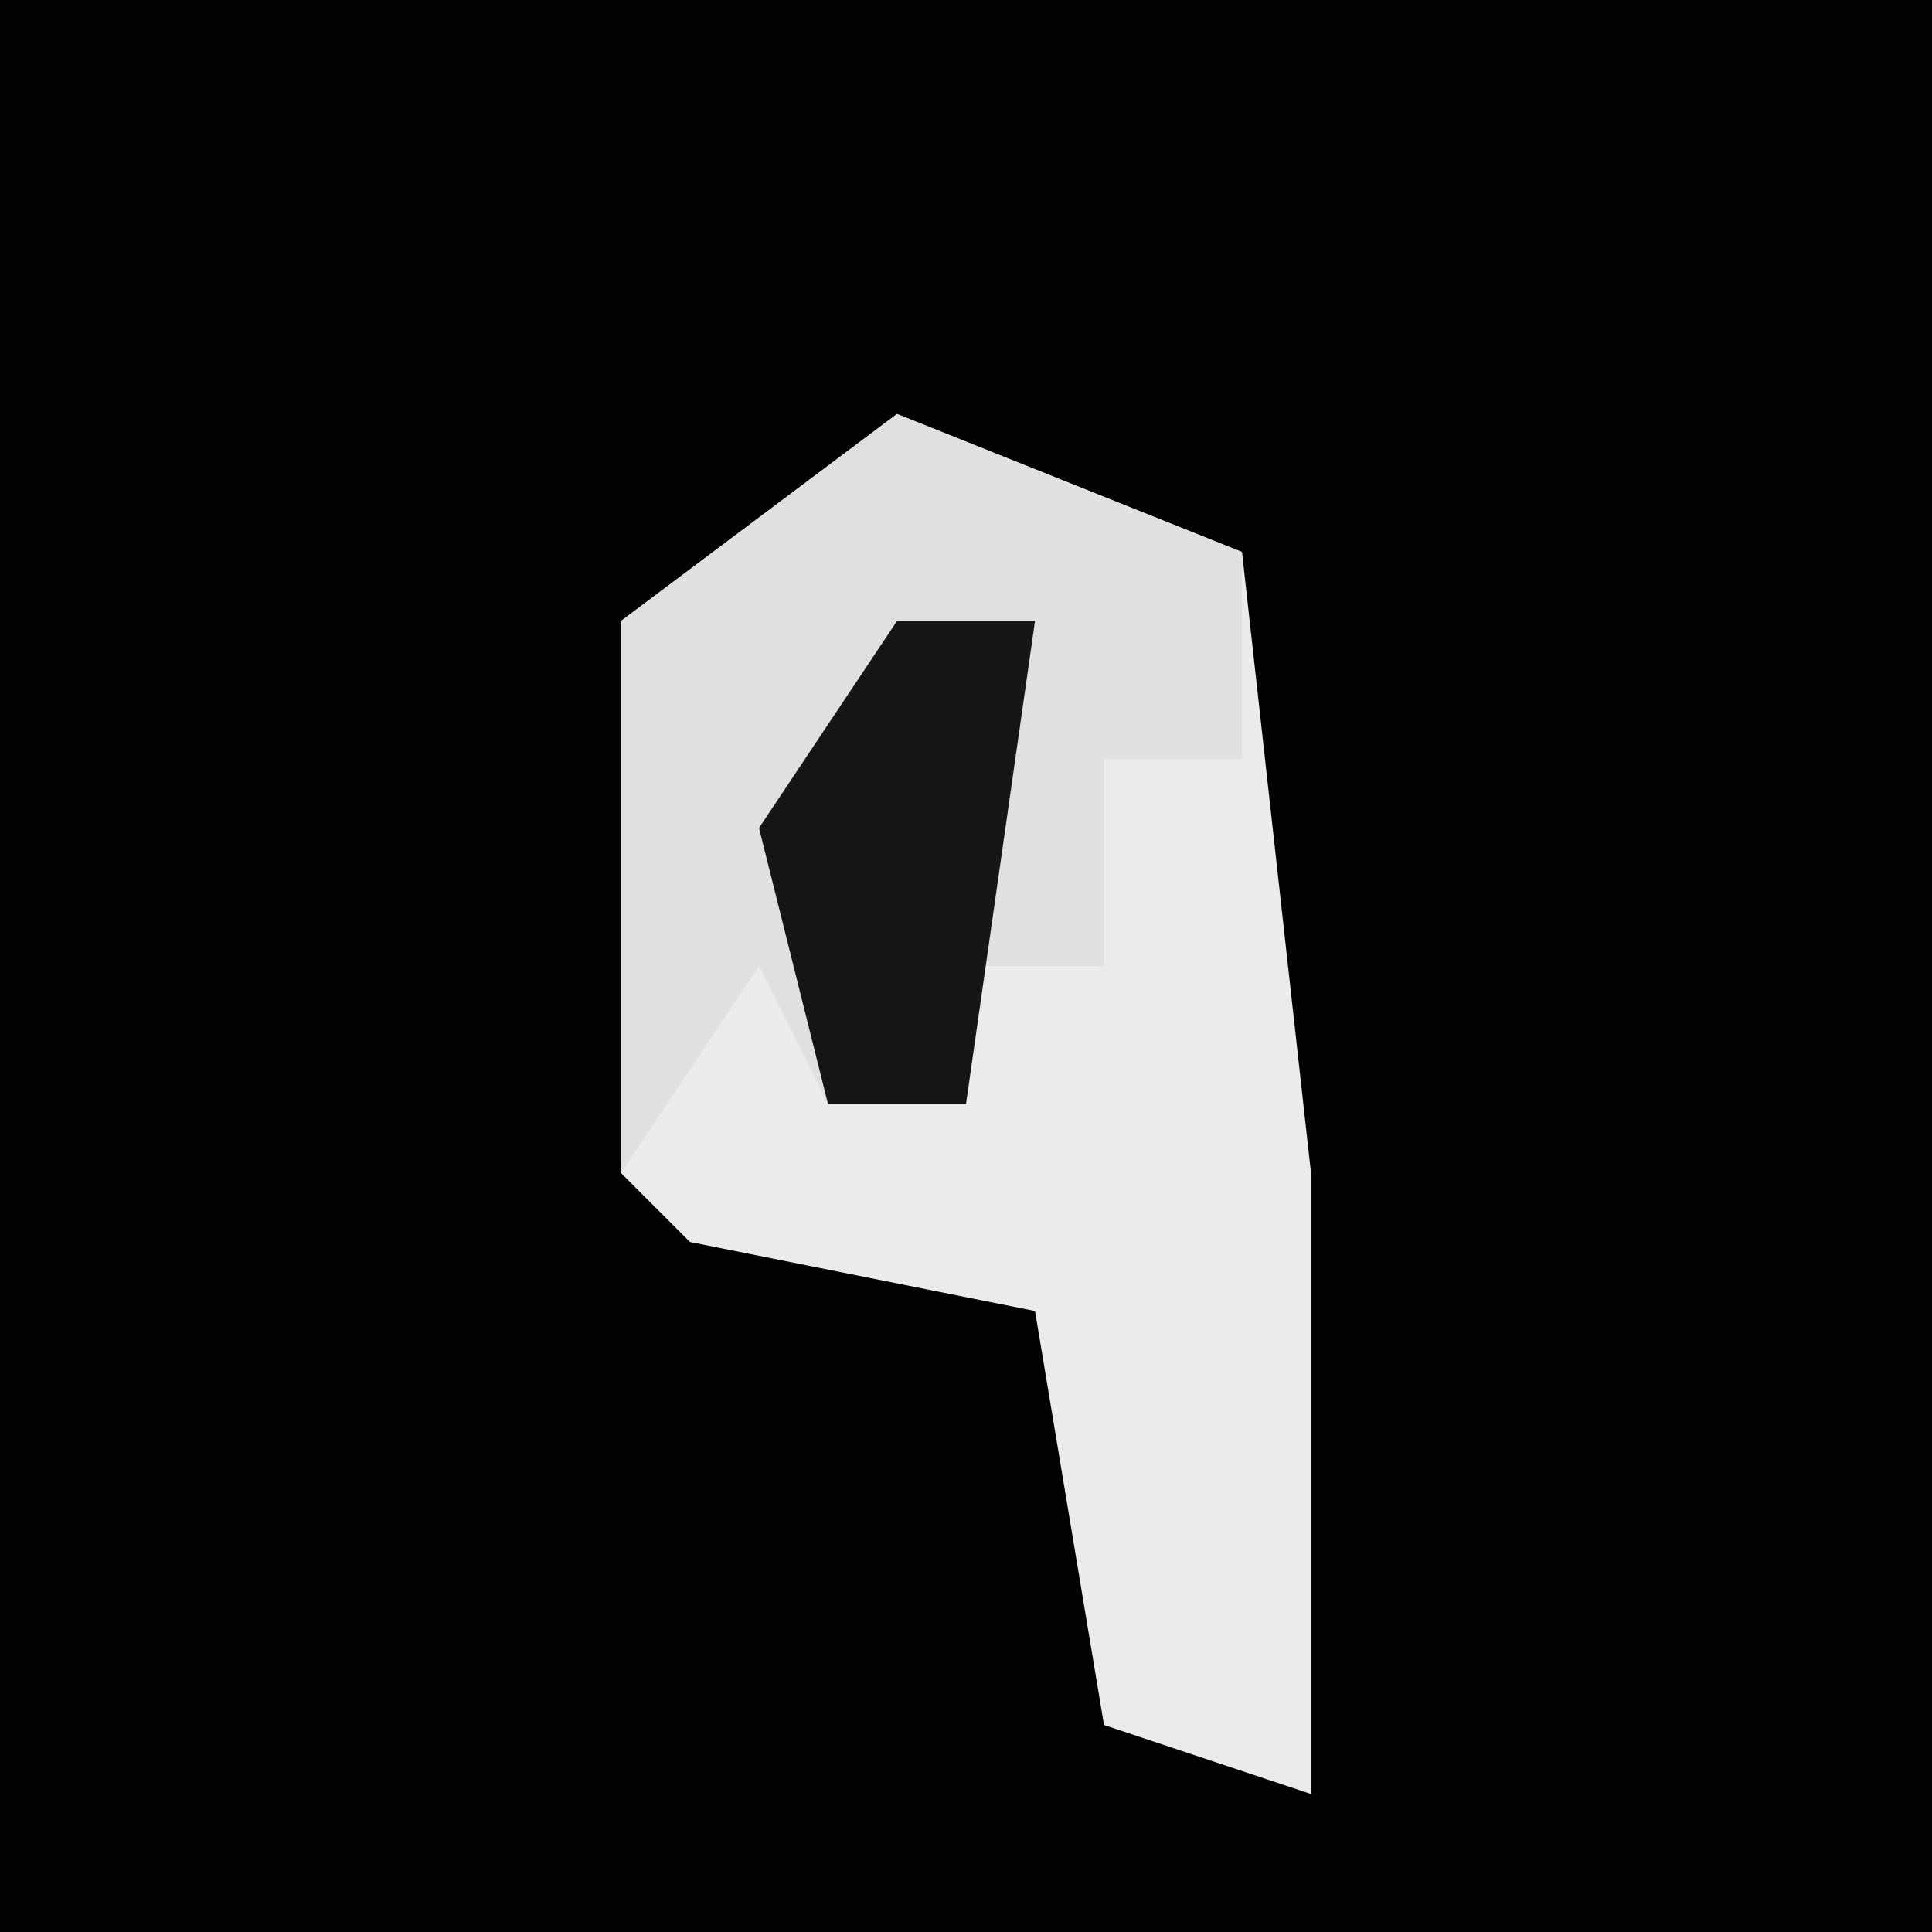 <?xml version="1.0" encoding="UTF-8"?>
<svg version="1.1" xmlns="http://www.w3.org/2000/svg" width="28" height="28">
<path d="M0,0 L28,0 L28,28 L0,28 Z " fill="#020202" transform="translate(0,0)"/>
<path d="M0,0 L5,2 L6,11 L6,20 L3,19 L2,13 L-3,12 L-4,11 L-4,3 Z " fill="#EBEBEB" transform="translate(13,6)"/>
<path d="M0,0 L5,2 L5,5 L3,5 L3,8 L1,8 L1,10 L-1,10 L-2,8 L-4,11 L-4,3 Z " fill="#E0E0E0" transform="translate(13,6)"/>
<path d="M0,0 L2,0 L1,7 L-1,7 L-2,3 Z " fill="#161616" transform="translate(13,9)"/>
</svg>
